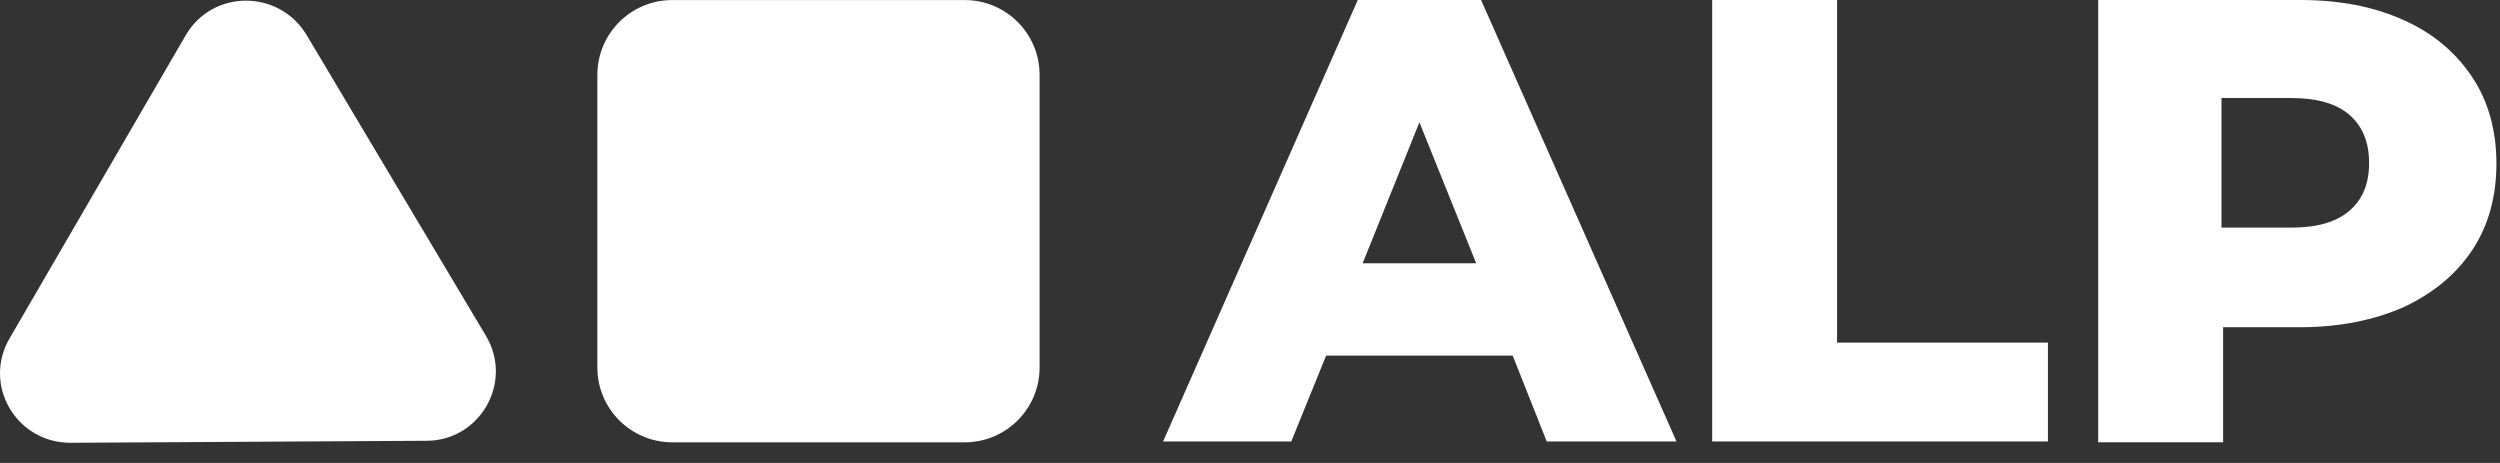 <svg width="81" height="15" viewBox="0 0 81 15" fill="none" xmlns="http://www.w3.org/2000/svg">
<rect x="0" y="0" width="81" height="15" fill="#333333" stroke="none"/>
<path d="M49.011 11.521H42.967L41.837 14.303H37.685L43.992 0H47.986L54.318 14.303H50.114L49.011 11.521ZM47.828 8.529L45.989 3.963L44.15 8.529H47.828Z" fill="white"/>
<path d="M55.475 0H59.521V11.101H66.353V14.303H55.475V0Z" fill="white"/>
<path d="M77.888 0.656C78.835 1.076 79.57 1.706 80.096 2.493C80.621 3.28 80.884 4.225 80.884 5.301C80.884 6.377 80.621 7.322 80.096 8.109C79.57 8.897 78.835 9.5 77.888 9.946C76.943 10.366 75.813 10.602 74.525 10.602H72.029V14.329H67.982V0H74.525C75.786 0 76.916 0.21 77.888 0.656ZM76.128 6.823C76.549 6.456 76.759 5.957 76.759 5.275C76.759 4.619 76.549 4.094 76.128 3.727C75.708 3.359 75.077 3.176 74.236 3.176H71.976V7.375H74.236C75.077 7.375 75.708 7.191 76.128 6.823Z" fill="white"/>
<path d="M9.929 1.125L15.744 10.88C16.643 12.388 15.551 14.281 13.816 14.281L2.282 14.346C0.515 14.346 -0.578 12.452 0.322 10.944L6.009 1.157C6.876 -0.352 9.029 -0.352 9.929 1.125Z" fill="white"/>
<path d="M19.355 2.427C19.355 1.088 20.44 0.002 21.779 0.002H31.258C32.598 0.002 33.683 1.088 33.683 2.427V11.906C33.683 13.245 32.598 14.331 31.258 14.331H21.779C20.44 14.331 19.355 13.245 19.355 11.906V2.427Z" fill="white"/>
</svg>
